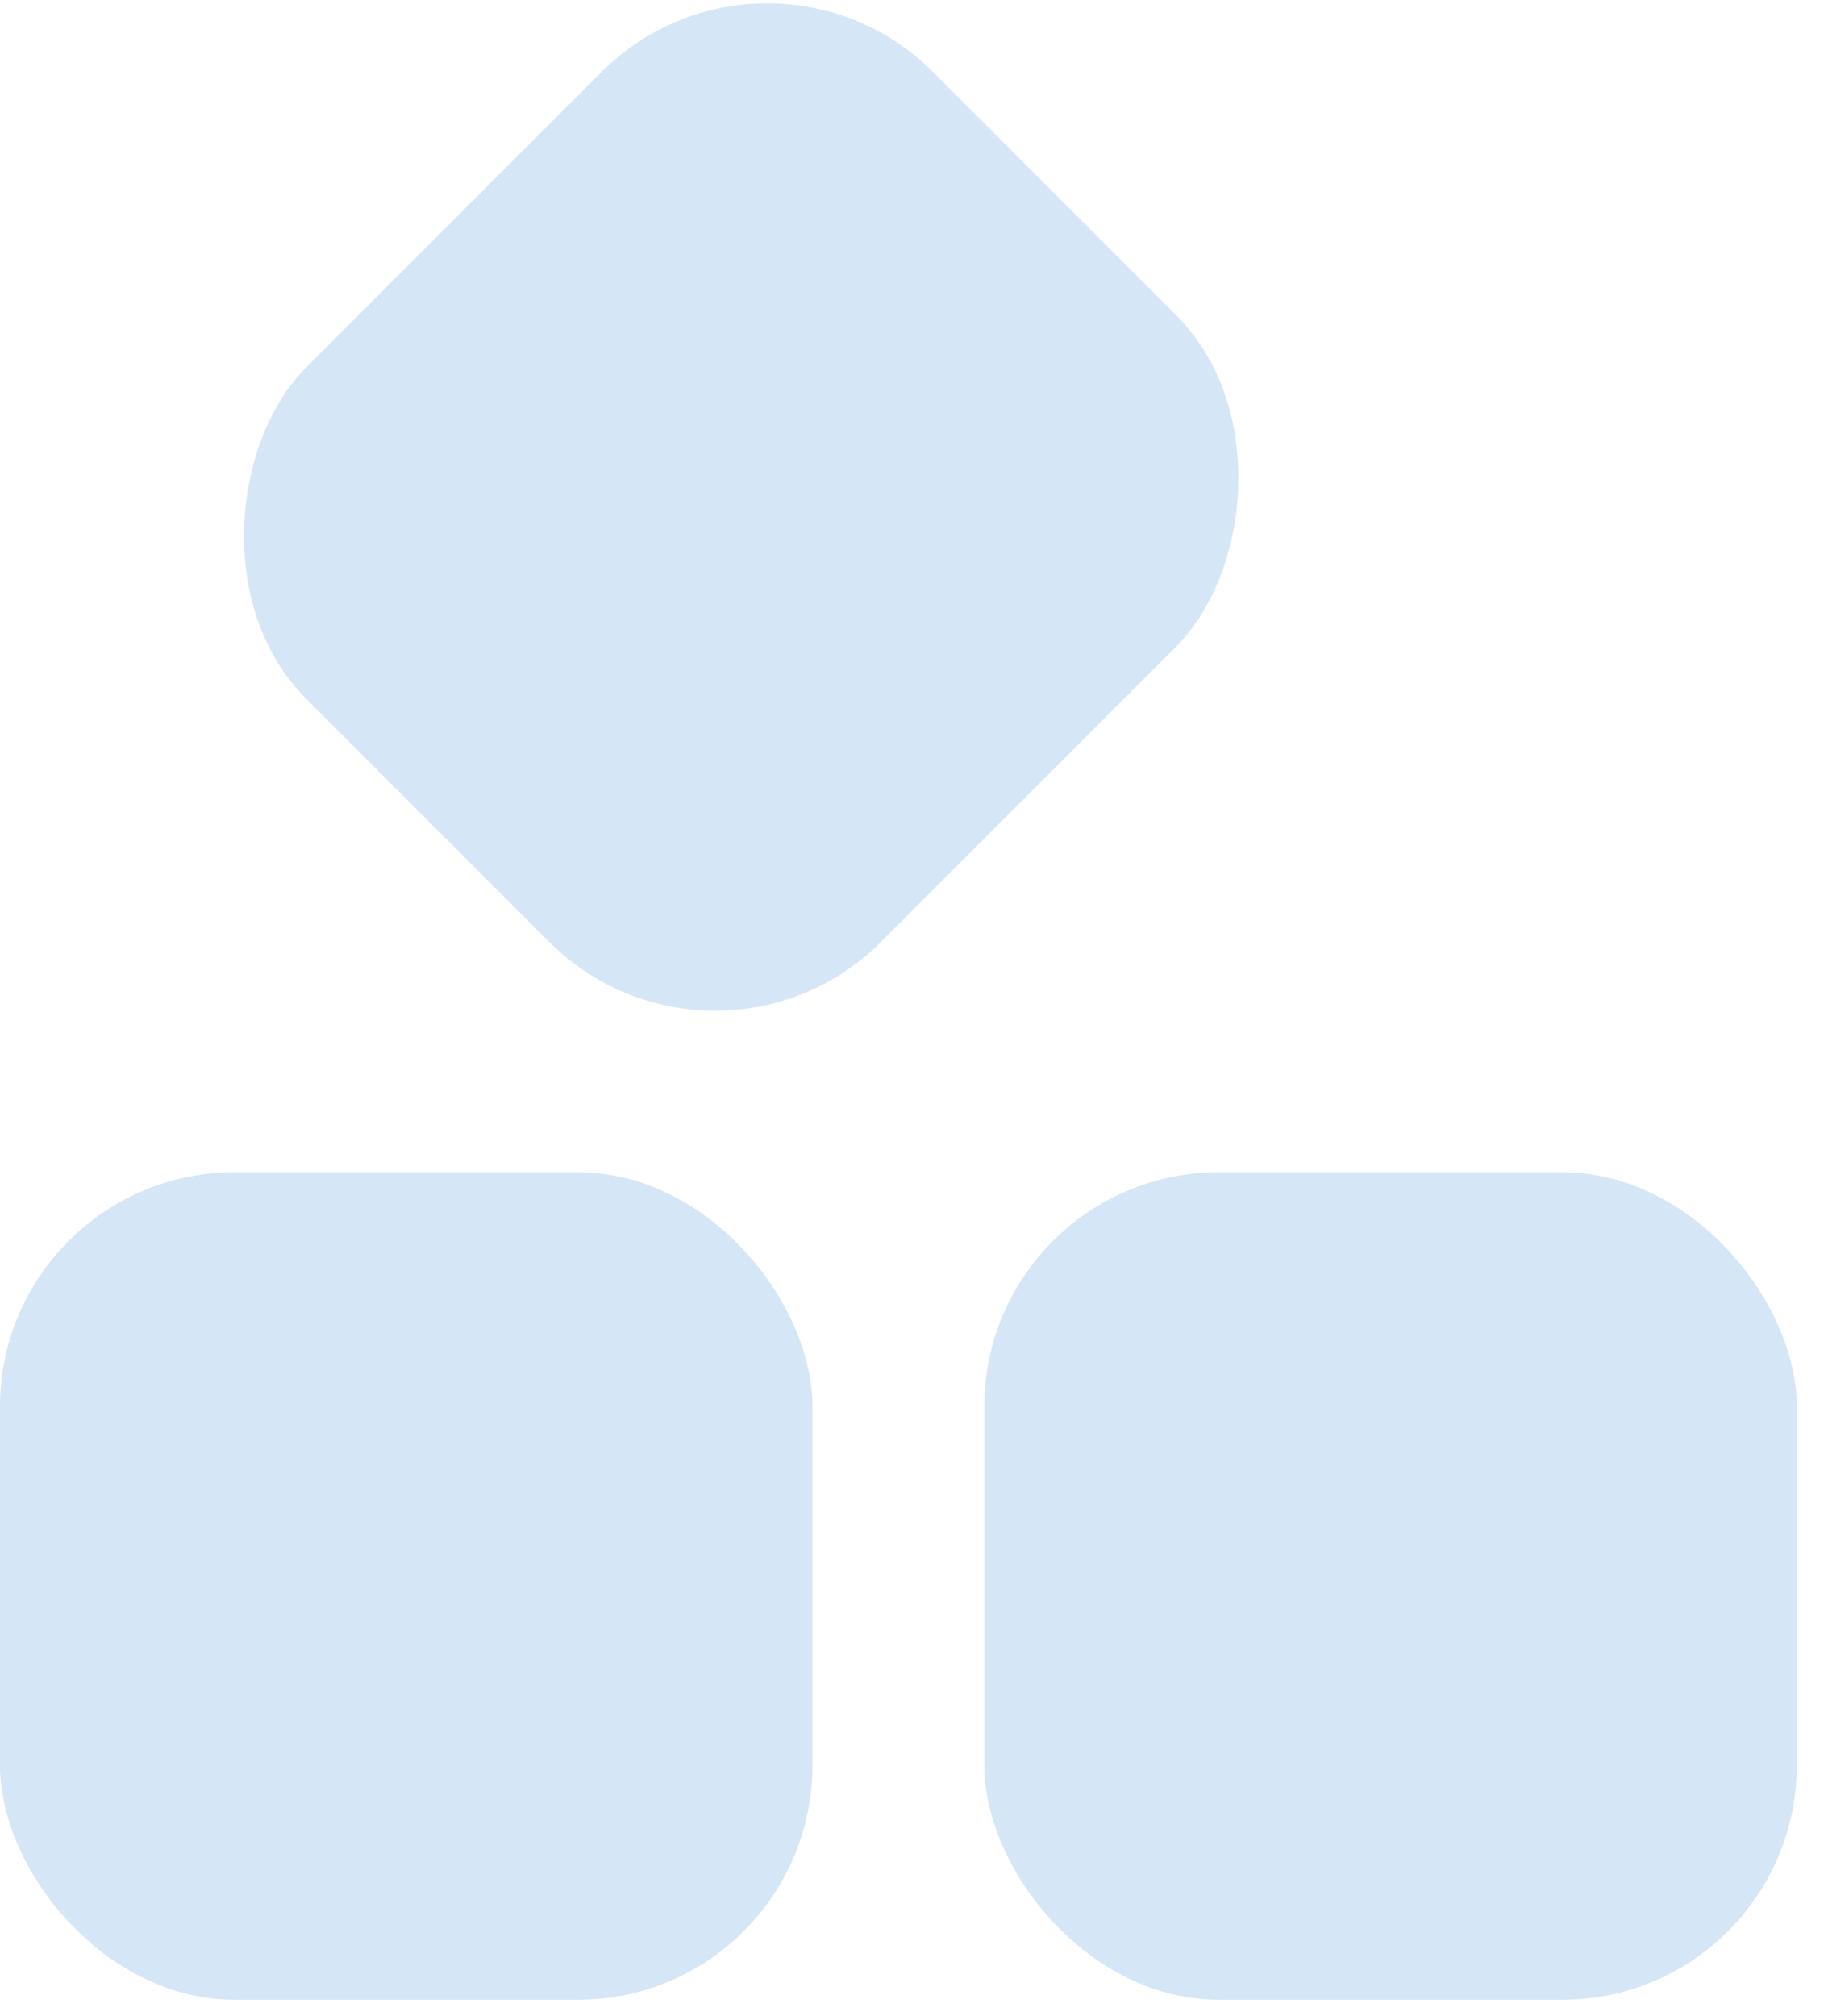 
<svg width="39px" height="43px" viewBox="0 0 39 43" version="1.1" xmlns="http://www.w3.org/2000/svg" xmlns:xlink="http://www.w3.org/1999/xlink">
    <!-- Generator: Sketch 48.2 (47327) - http://www.bohemiancoding.com/sketch -->
    <desc>Created with Sketch.</desc>
    <defs></defs>
    <g id="Page-1" stroke="none" stroke-width="1" fill="none" fill-rule="evenodd">
        <g id="GRANTS-SITE-Copy-8" transform="translate(-142, -866)" fill="#D5E6F6">
            <g id="Group-10-Copy-2" transform="translate(163, 891)">
                <rect id="Rectangle-13" x="0" y="0" width="17.333" height="17.647" rx="5"></rect>
            </g>
            <g id="Group-10-Copy-3" transform="translate(142, 891)">
                <rect id="Rectangle-13" x="0" y="0" width="17.333" height="17.647" rx="5"></rect>
            </g>
            <g id="Group-10-Copy-4" transform="translate(158.016, 877.081) rotate(45) translate(-158.016, -877.081) translate(149.016, 867.581)">
                <rect id="Rectangle-13" x="0" y="0" width="17.333" height="18.908" rx="5"></rect>
            </g>
        </g>
    </g>
</svg>